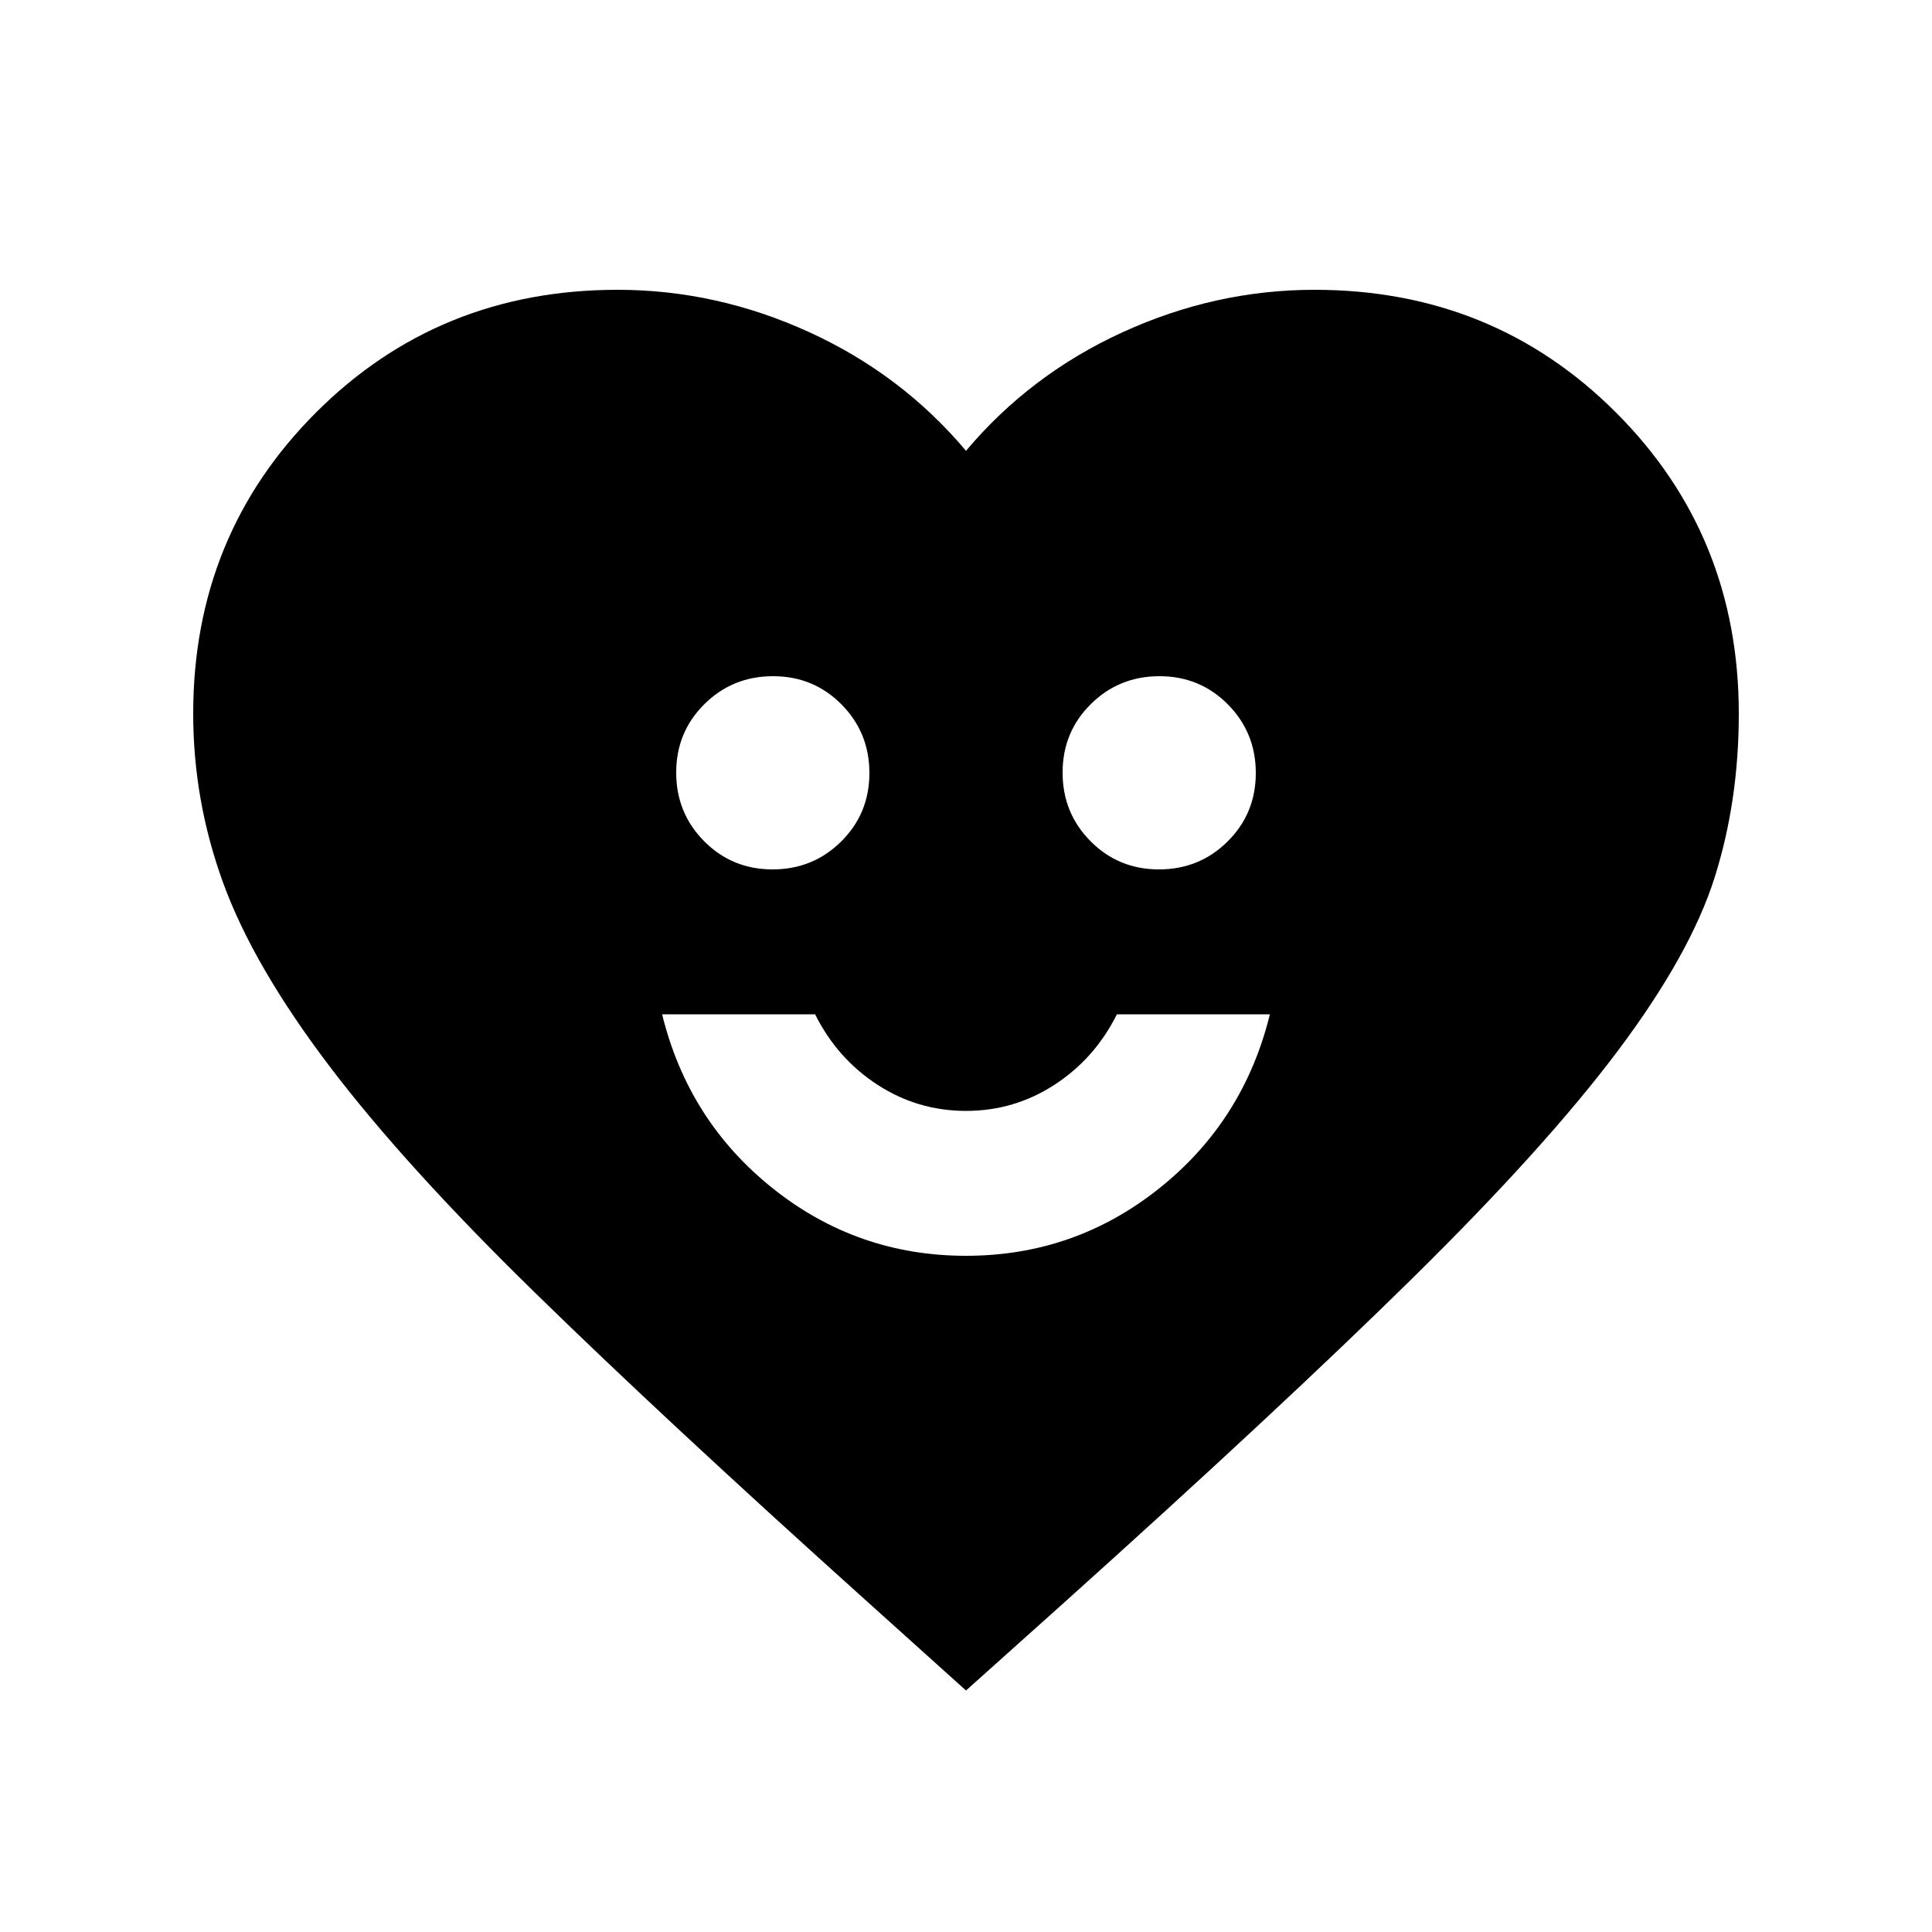 <svg xmlns="http://www.w3.org/2000/svg" height="20" viewBox="0 -960 960 960" width="20"><path d="M480-336q54 0 96-33.5t55-86.5h-76.01Q544-434 524-421t-44 13q-24 0-44-13t-30.99-35H329q13 53 55 86.5t96 33.5Zm-96.11-192Q404-528 418-541.89q14-13.88 14-34Q432-596 418.11-610q-13.88-14-34-14Q364-624 350-610.11q-14 13.88-14 34Q336-556 349.89-542q13.88 14 34 14Zm192 0Q596-528 610-541.89q14-13.88 14-34Q624-596 610.11-610q-13.88-14-34-14Q556-624 542-610.11q-14 13.88-14 34Q528-556 541.89-542q13.88 14 34 14ZM480-120l-50-45q-99-89-164-152.5t-102.5-113Q126-480 111-521t-15-84.37Q96-694 157-755t149.85-61Q356-816 402-795q46 21 78 59 32-38 78-59t95.15-21Q742-816 803-755t61 149.63Q864-562 852-524q-12 38-48 86T702-325q-66 65-174 162l-48 43Z"/></svg>